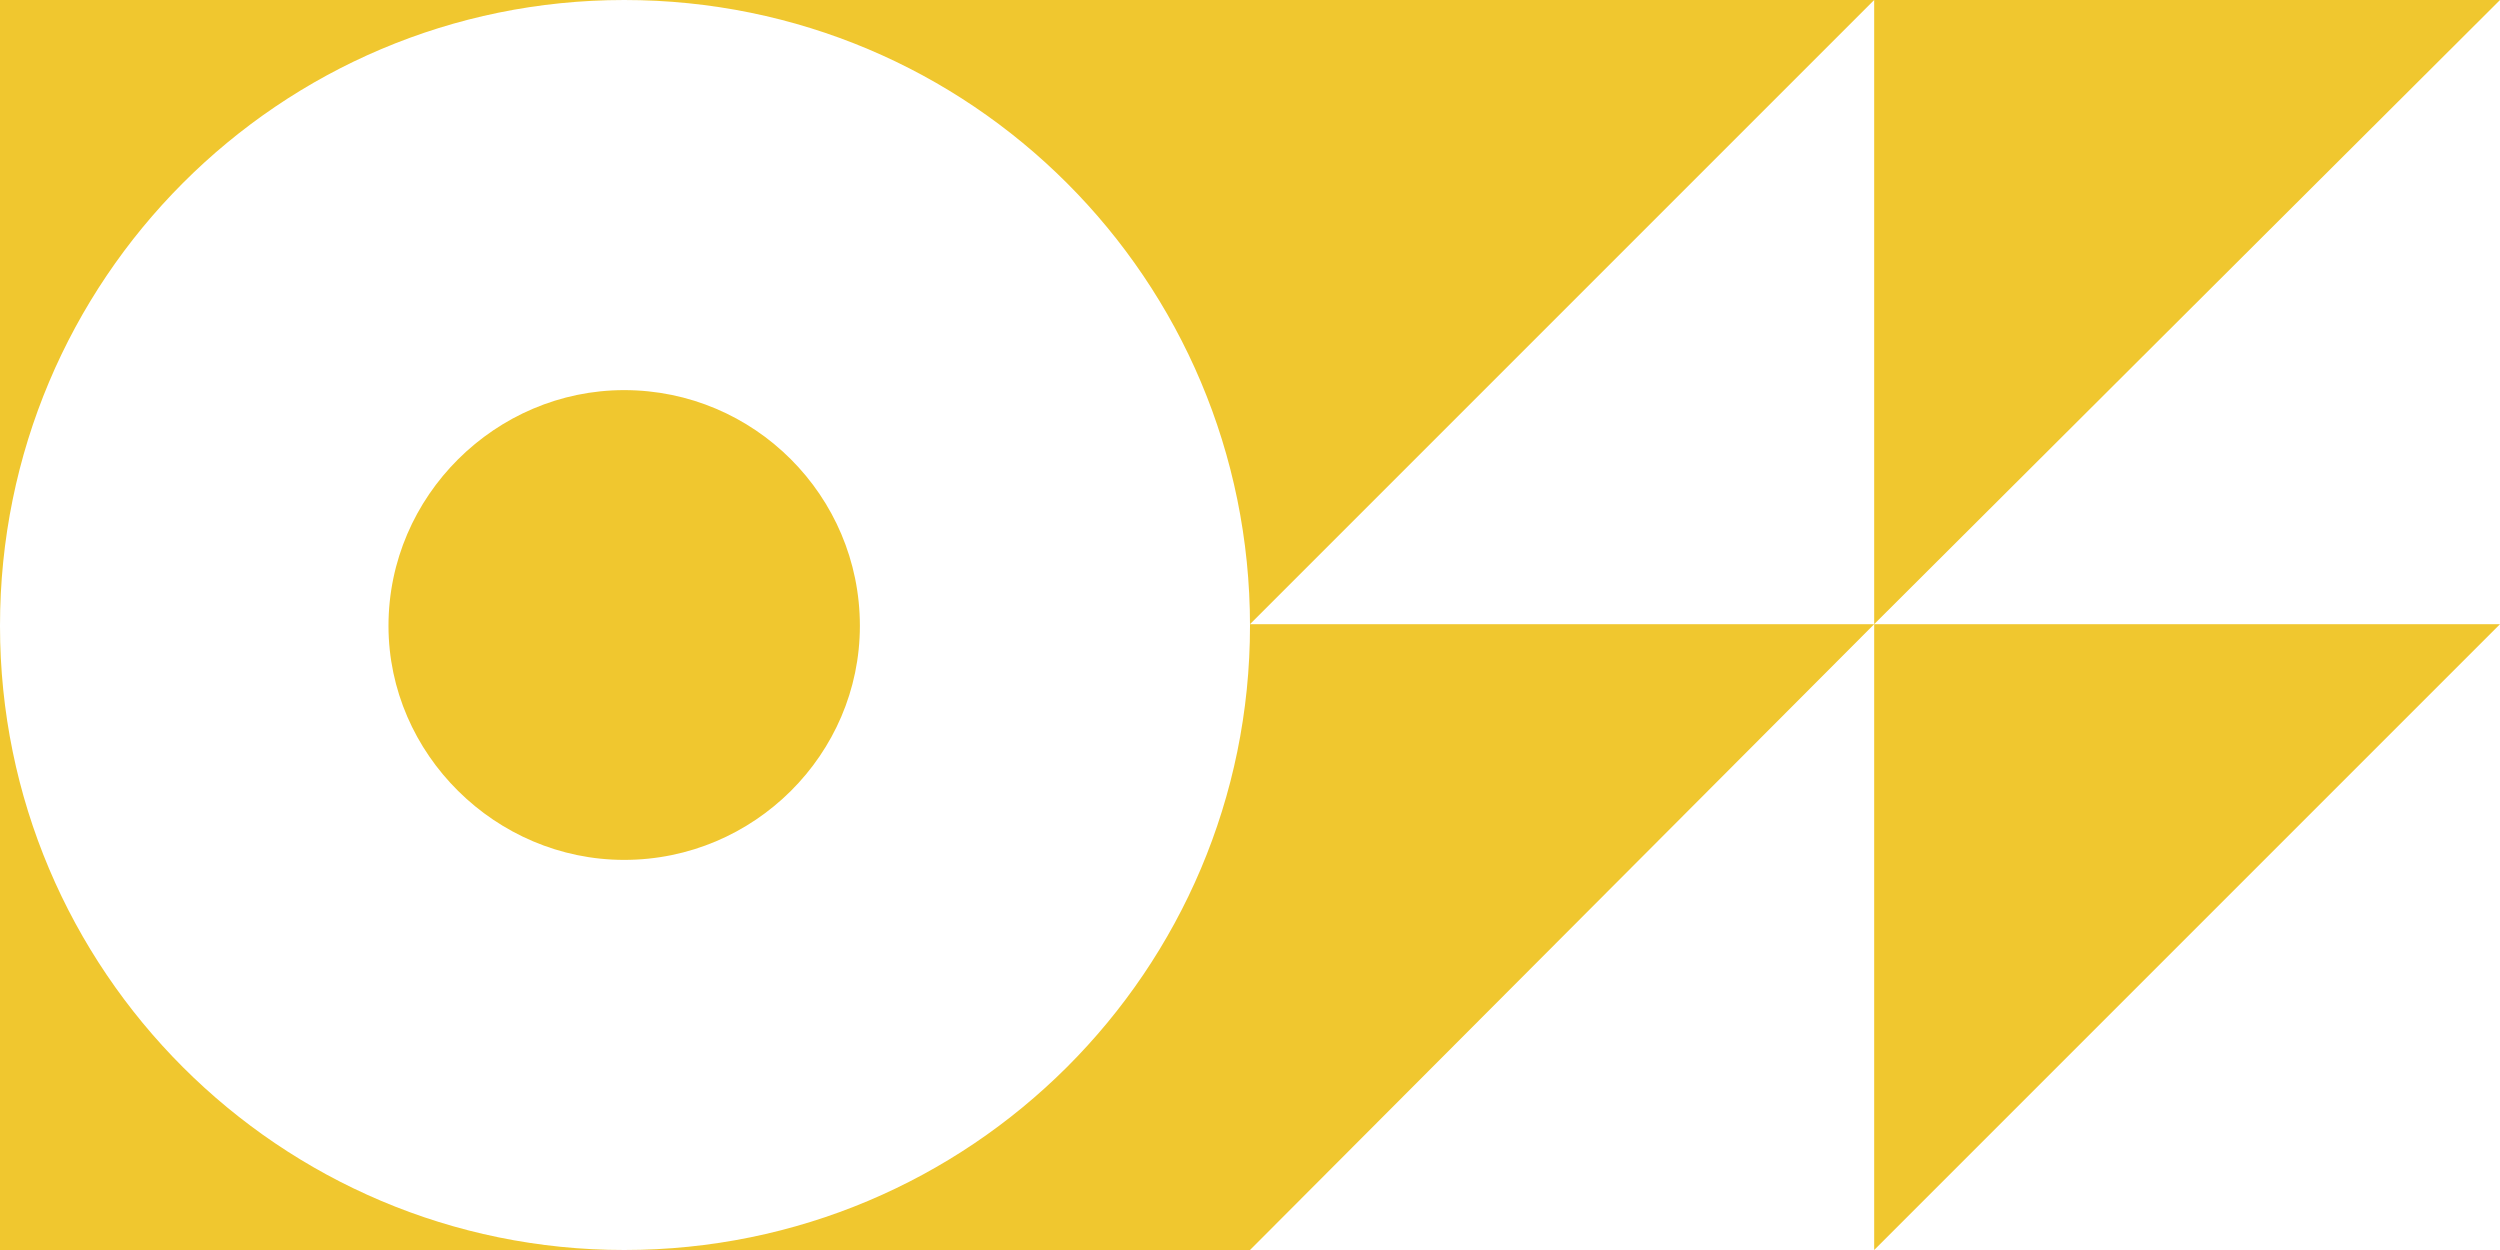 <svg width="288" height="144" viewBox="0 0 288 144" fill="none" xmlns="http://www.w3.org/2000/svg">
<path d="M215.906 71.906L144 71.906L144 144L215.906 71.906Z" fill="#F0C72F"/>
<path d="M288 71.906L215.906 71.906L215.906 144L288 71.906Z" fill="#F0C72F"/>
<path d="M215.906 3.08478e-06L144 -6.39456e-06L144 71.906L215.906 3.08478e-06Z" fill="#F0C72F"/>
<path d="M288 1.25888e-05L215.906 3.08478e-06L215.906 71.906L288 1.25888e-05Z" fill="#F0C72F"/>
<path d="M71.906 44.942C86.887 44.942 99.058 57.113 99.058 72.094C99.058 86.887 86.887 99.059 71.906 99.059C57.113 99.059 44.754 86.887 44.754 72.094C44.754 57.113 57.113 44.942 71.906 44.942Z" fill="#F0C72F"/>
<path d="M71.906 0C111.792 0 144 32.208 144 72.094L144 0L71.906 0Z" fill="#F0C72F"/>
<path d="M-0 72.094C-0 32.208 32.208 0 71.906 0L-0 0L-0 72.094Z" fill="#F0C72F"/>
<path d="M71.906 144C32.208 144 -0 111.792 -0 72.094L-0 144L71.906 144Z" fill="#F0C72F"/>
<path d="M144 72.094C144 111.792 111.792 144 71.906 144L144 144L144 72.094Z" fill="#F0C72F"/>
</svg>
